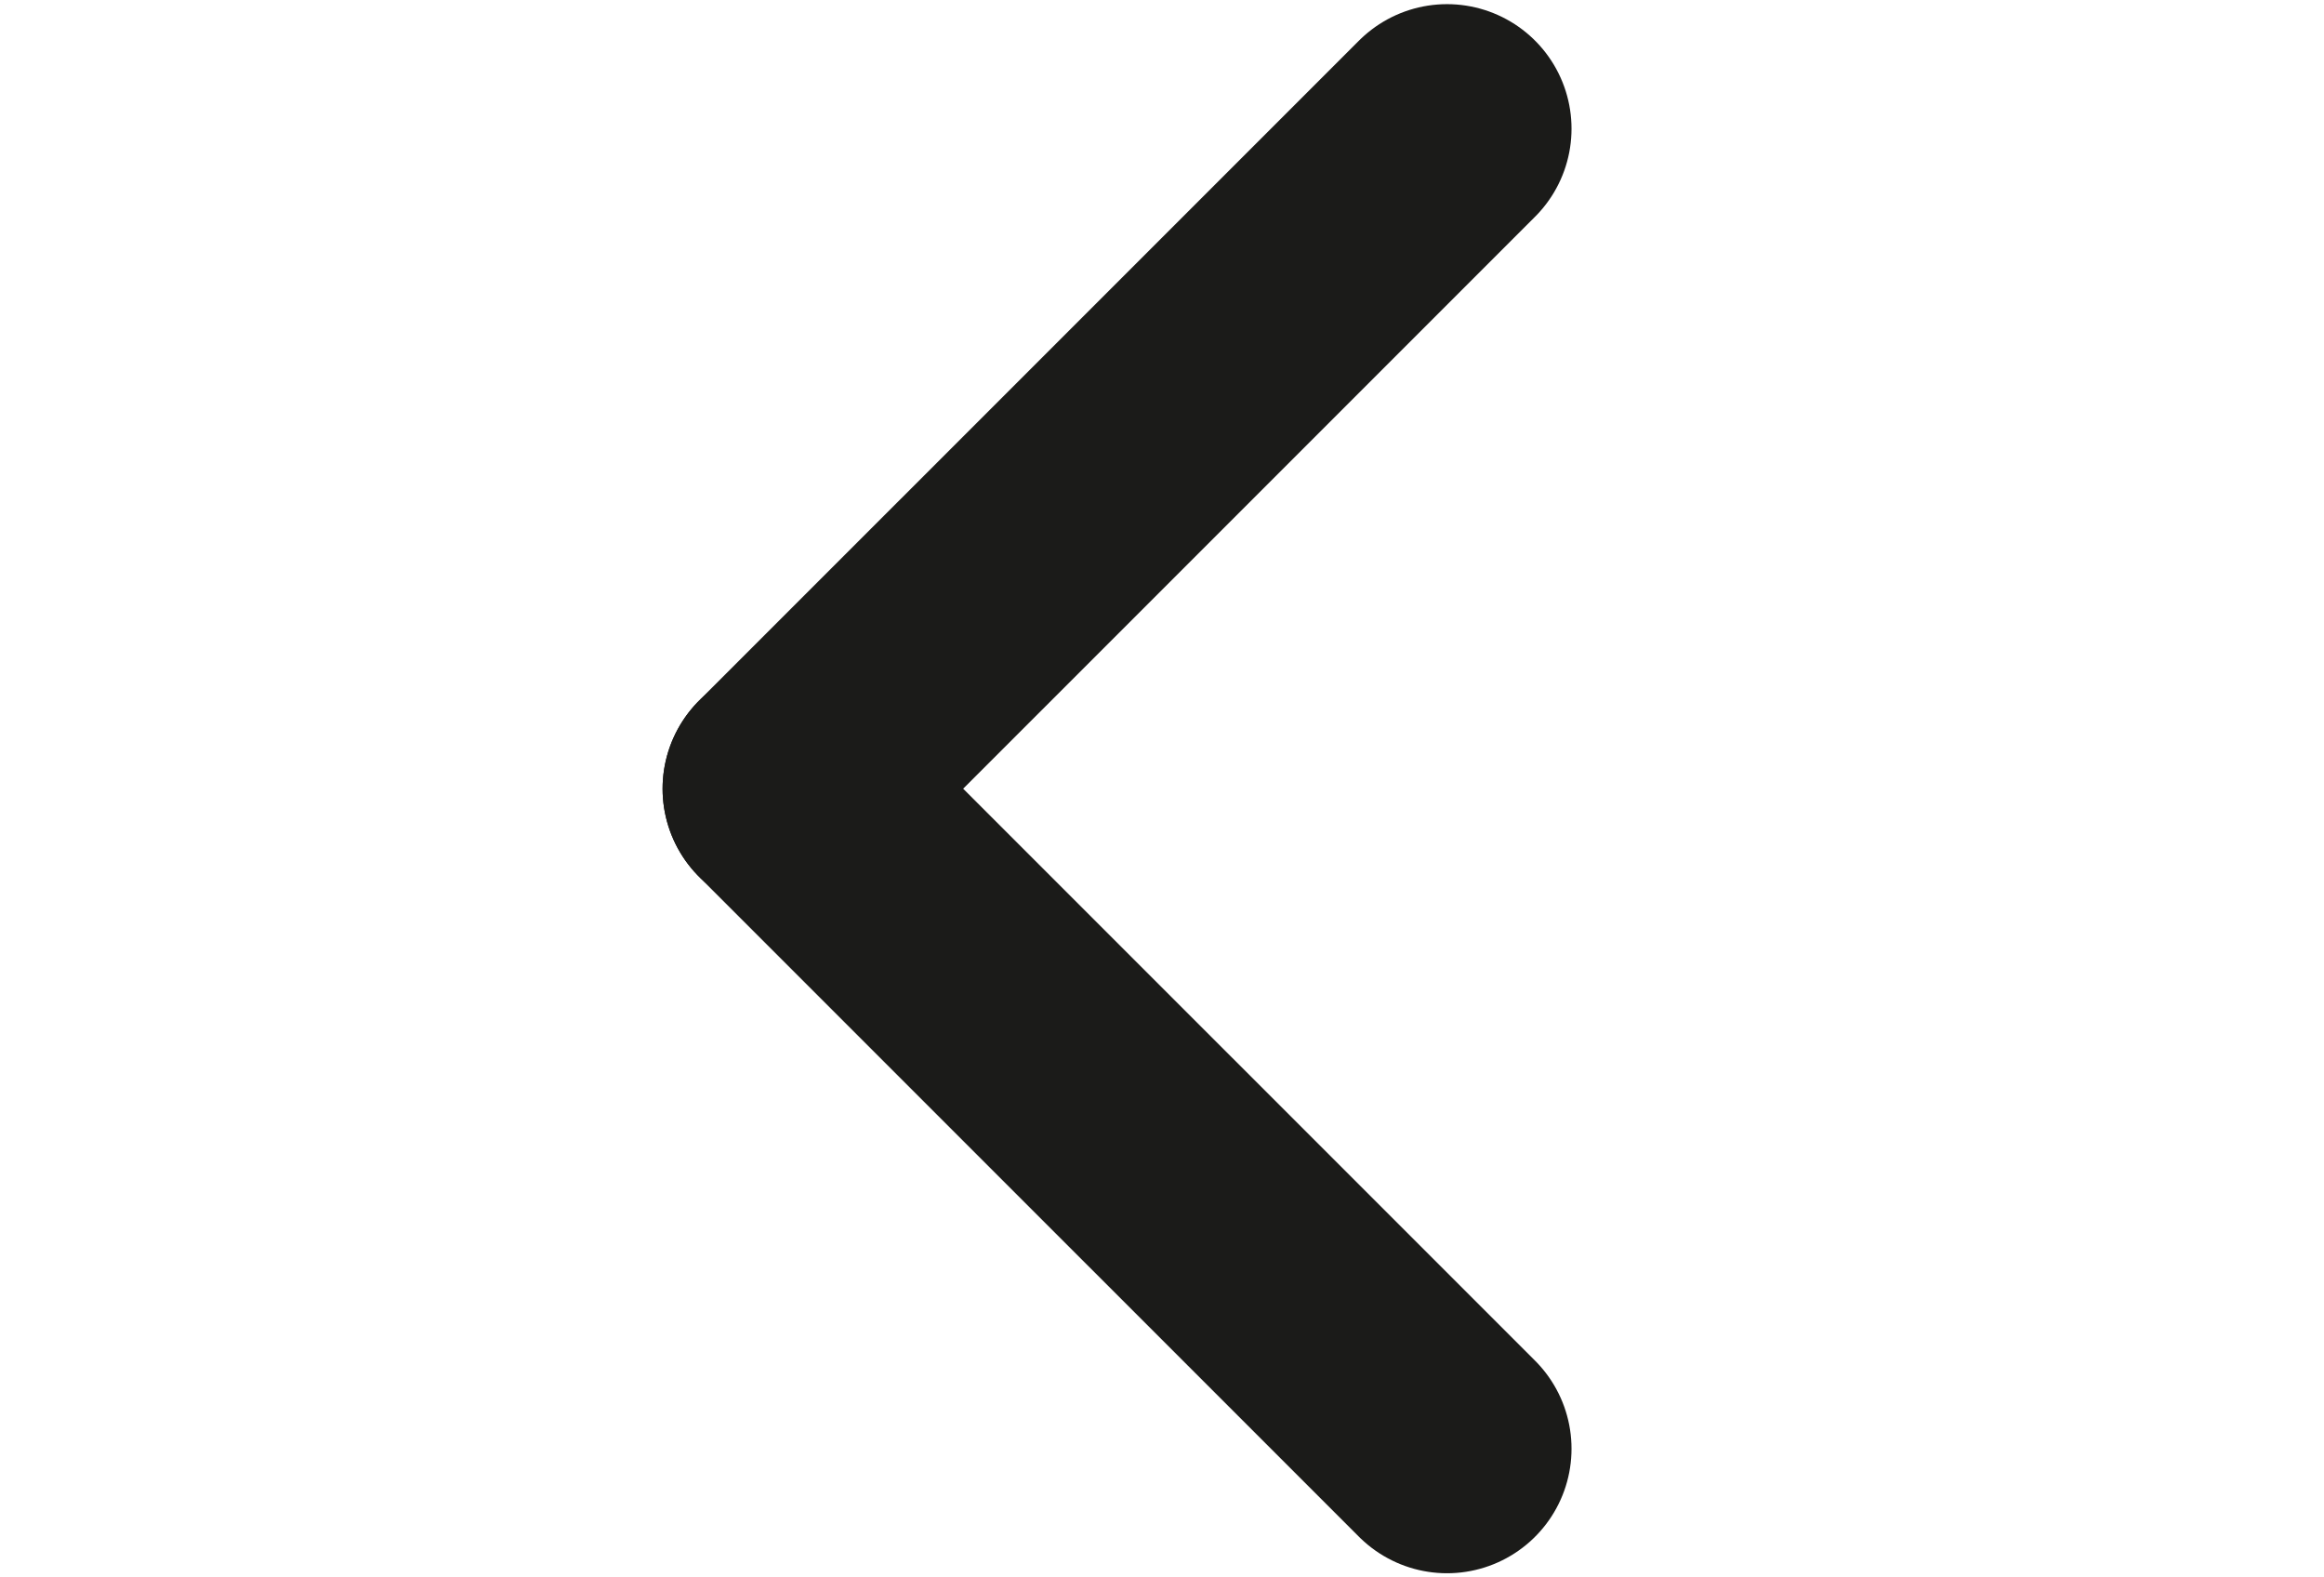 <?xml version="1.0" encoding="utf-8"?>
<!-- Generator: Adobe Illustrator 16.0.0, SVG Export Plug-In . SVG Version: 6.00 Build 0)  -->
<!DOCTYPE svg PUBLIC "-//W3C//DTD SVG 1.1//EN" "http://www.w3.org/Graphics/SVG/1.1/DTD/svg11.dtd">
<svg version="1.1" id="Layer_1" xmlns="http://www.w3.org/2000/svg" xmlns:xlink="http://www.w3.org/1999/xlink" x="0px" y="0px"
	 width="28px" height="19px" viewBox="0 0 28 19" enable-background="new 0 0 28 19" xml:space="preserve">
<g>
	
		<line fill="none" stroke="#1b1b19" stroke-width="3" stroke-linecap="round" stroke-linejoin="round" stroke-miterlimit="10" x1="9.483" y1="9.5" x2="17.434" y2="1.55"/>
	
		<line fill="none" stroke="#1b1b19" stroke-width="3" stroke-linecap="round" stroke-linejoin="round" stroke-miterlimit="10" x1="9.483" y1="9.5" x2="17.434" y2="17.45"/>
</g>
</svg>
